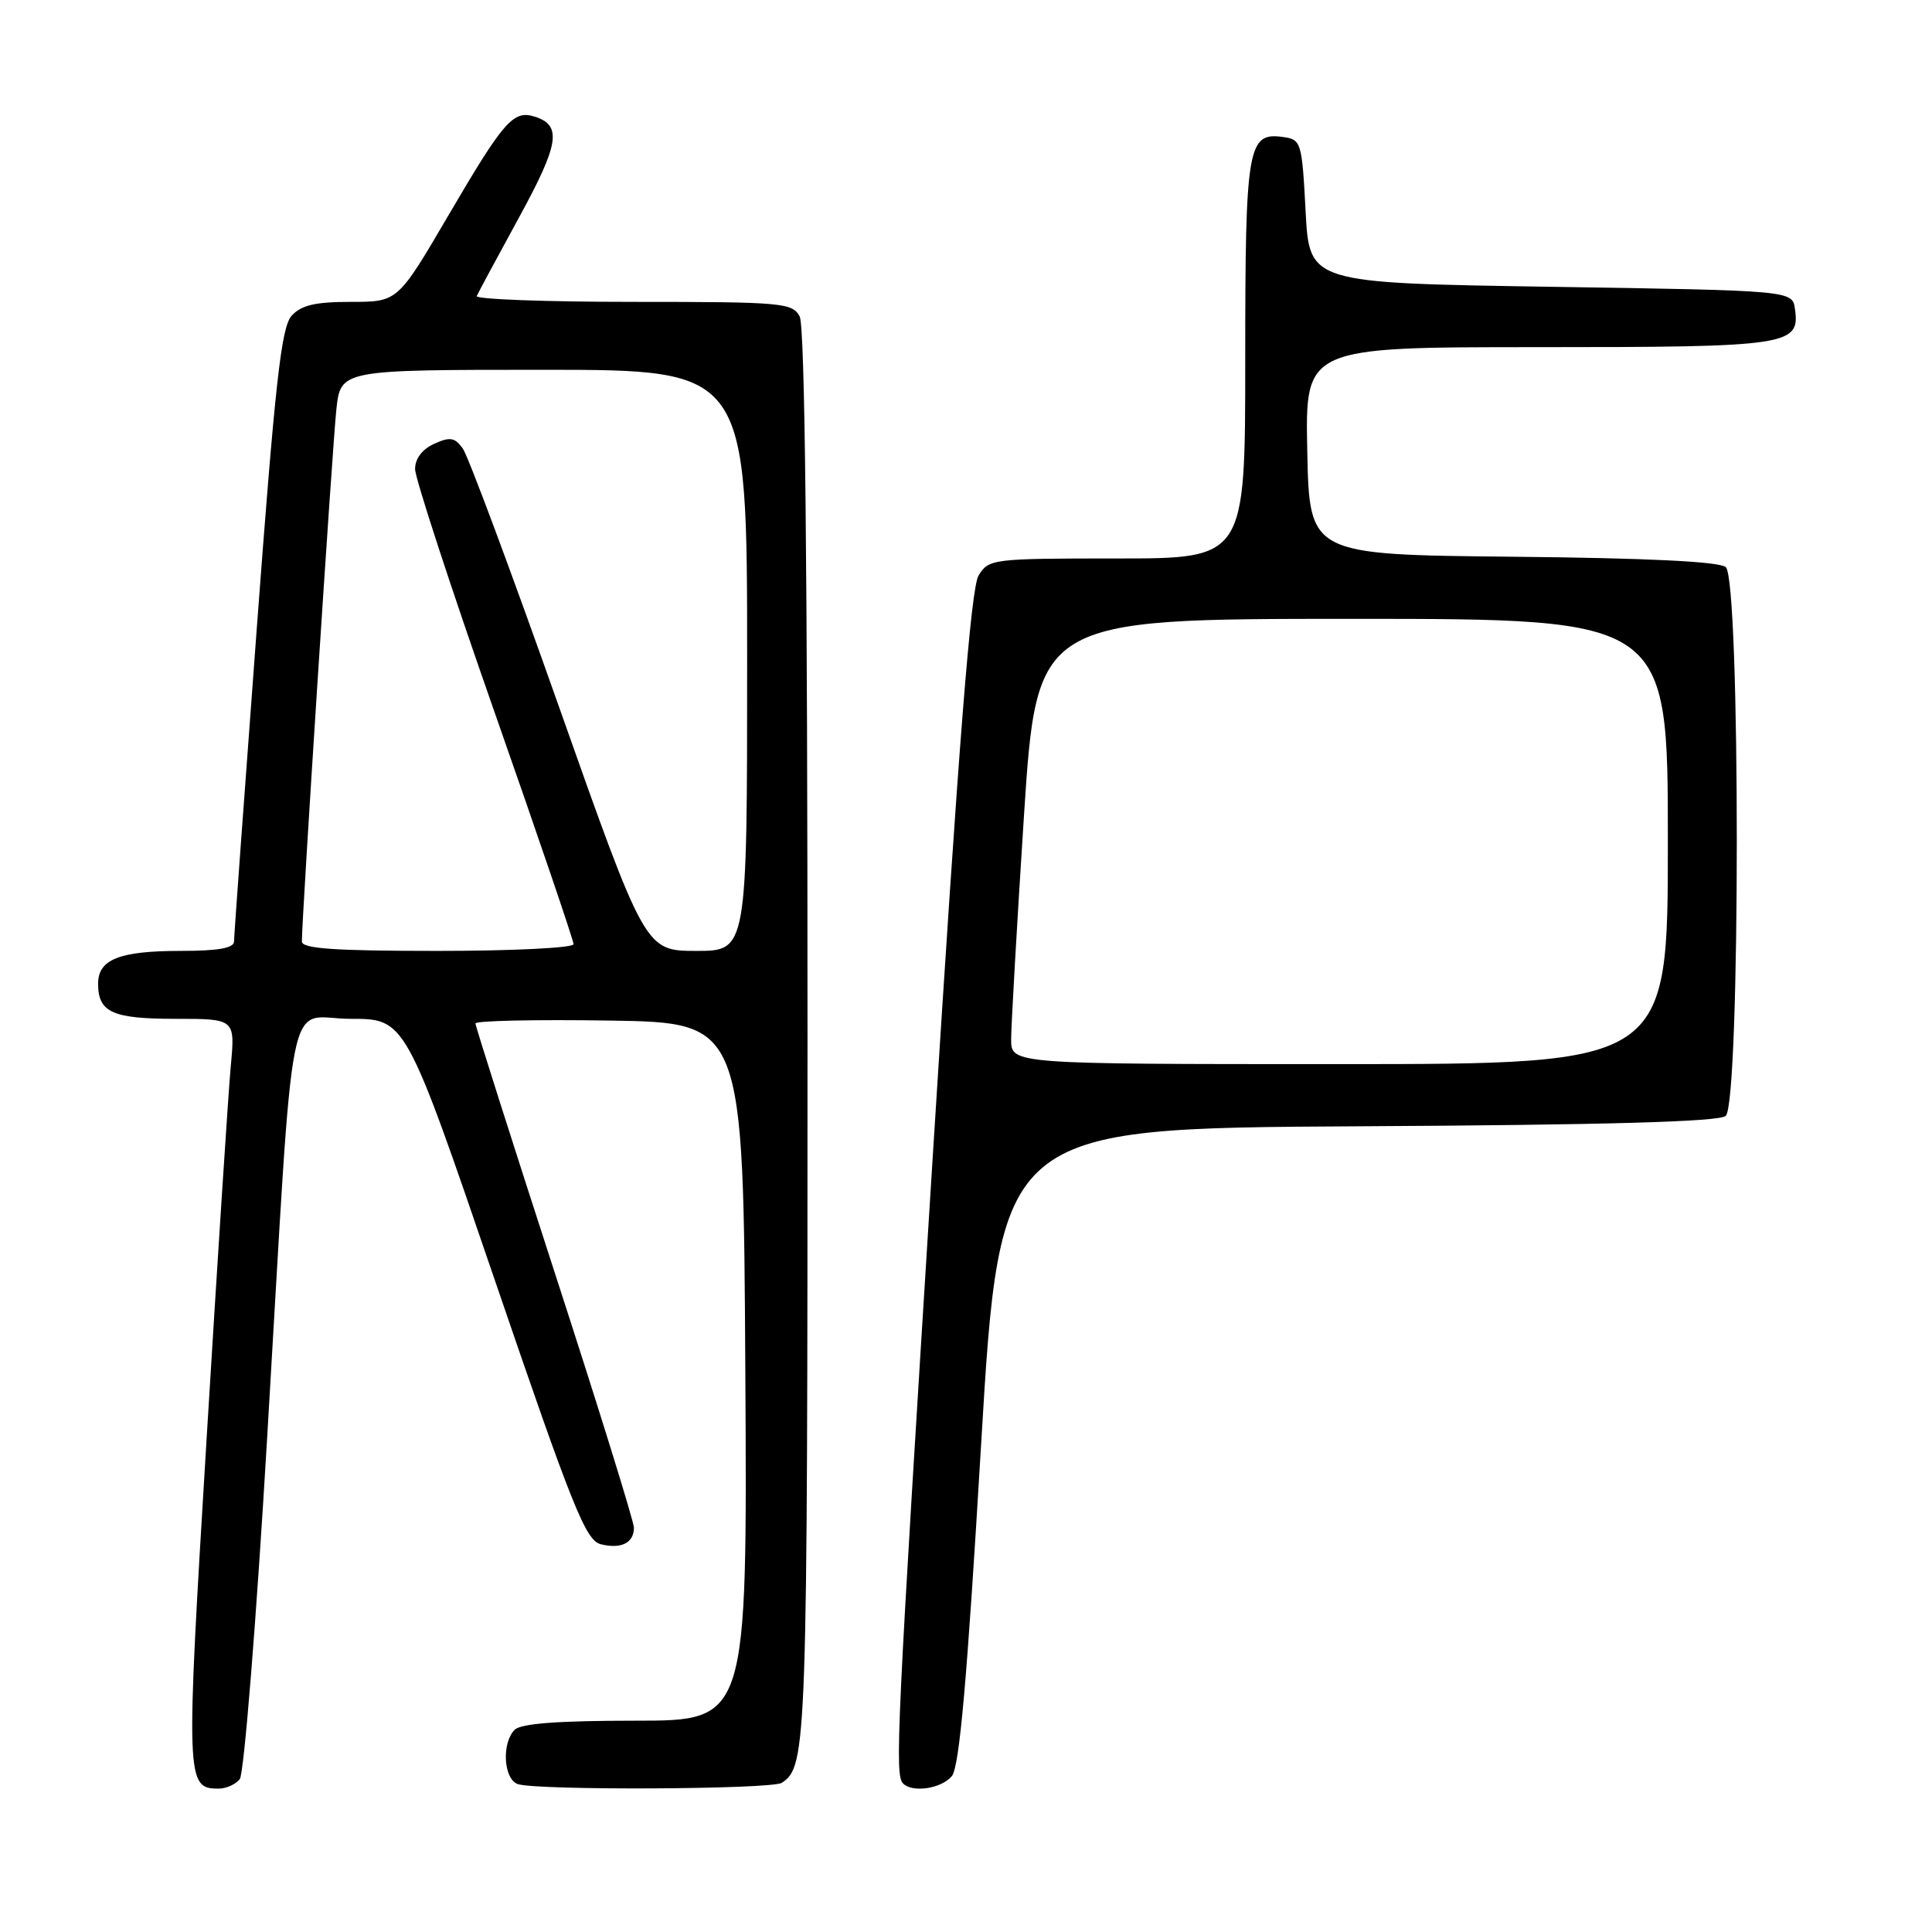 <?xml version="1.0" encoding="UTF-8" standalone="no"?>
<!DOCTYPE svg PUBLIC "-//W3C//DTD SVG 1.1//EN" "http://www.w3.org/Graphics/SVG/1.1/DTD/svg11.dtd" >
<svg xmlns="http://www.w3.org/2000/svg" xmlns:xlink="http://www.w3.org/1999/xlink" version="1.1" viewBox="0 0 256 256">
 <g >
 <path fill="currentColor"
d=" M 31.77 235.75 C 32.33 235.06 33.97 214.70 35.40 190.50 C 39.09 128.48 37.79 135.00 46.47 135.00 C 53.73 135.00 53.73 135.00 65.53 169.52 C 75.89 199.83 77.60 204.11 79.61 204.62 C 82.30 205.29 84.00 204.45 84.00 202.43 C 84.00 201.63 79.28 186.41 73.50 168.62 C 67.73 150.82 63.00 135.97 63.00 135.61 C 63.00 135.25 70.99 135.08 80.75 135.23 C 98.50 135.50 98.50 135.50 98.76 181.75 C 99.02 228.00 99.02 228.00 84.21 228.00 C 74.02 228.00 69.03 228.37 68.20 229.20 C 66.46 230.94 66.71 235.68 68.58 236.39 C 70.84 237.26 102.28 237.12 103.60 236.23 C 106.92 234.02 107.00 231.68 107.00 137.50 C 107.00 74.87 106.66 43.23 105.96 41.93 C 104.99 40.12 103.67 40.00 83.88 40.00 C 72.31 40.00 62.98 39.65 63.17 39.23 C 63.35 38.81 65.87 34.13 68.76 28.84 C 74.11 19.05 74.49 16.61 70.86 15.46 C 68.01 14.55 66.77 15.98 59.38 28.60 C 52.70 40.00 52.70 40.00 46.51 40.00 C 41.76 40.00 39.92 40.43 38.64 41.84 C 37.27 43.36 36.46 50.62 34.00 83.59 C 32.36 105.54 31.01 124.06 31.01 124.75 C 31.00 125.63 28.92 126.00 23.93 126.00 C 15.83 126.00 13.00 127.12 13.00 130.34 C 13.00 134.15 14.88 135.00 23.28 135.00 C 31.16 135.00 31.16 135.00 30.58 141.25 C 30.26 144.69 28.82 166.96 27.37 190.74 C 24.60 236.25 24.63 237.00 29.00 237.00 C 29.97 237.00 31.21 236.44 31.77 235.75 Z  M 126.12 235.35 C 127.13 234.14 128.14 222.70 129.99 191.60 C 132.50 149.50 132.50 149.50 179.91 149.24 C 212.89 149.06 227.73 148.64 228.66 147.87 C 230.62 146.24 230.63 76.77 228.67 75.14 C 227.79 74.41 218.23 73.94 200.42 73.77 C 173.50 73.50 173.50 73.50 173.22 59.75 C 172.94 46.00 172.94 46.00 203.78 46.00 C 237.04 46.00 238.53 45.78 237.84 40.94 C 237.50 38.50 237.50 38.50 205.50 38.00 C 173.50 37.50 173.50 37.50 173.00 28.00 C 172.52 18.85 172.41 18.49 170.06 18.16 C 165.31 17.48 165.00 19.27 165.00 47.69 C 165.00 74.00 165.00 74.00 148.02 74.00 C 131.49 74.00 131.01 74.06 129.67 76.25 C 128.65 77.91 127.05 98.20 123.61 153.00 C 118.79 229.86 118.54 235.21 119.67 236.33 C 120.92 237.58 124.75 237.00 126.12 235.35 Z  M 40.00 124.75 C 39.99 121.66 44.06 58.94 44.57 54.25 C 45.14 49.00 45.14 49.00 72.07 49.00 C 99.00 49.00 99.00 49.00 99.00 87.50 C 99.00 126.00 99.00 126.00 92.25 126.00 C 85.50 125.99 85.50 125.99 74.04 93.57 C 67.74 75.74 62.01 60.36 61.31 59.41 C 60.25 57.95 59.61 57.86 57.52 58.81 C 55.94 59.53 55.00 60.78 55.00 62.15 C 55.00 63.35 59.72 77.81 65.50 94.28 C 71.28 110.75 76.00 124.62 76.00 125.11 C 76.00 125.60 67.90 126.00 58.00 126.00 C 44.27 126.00 40.00 125.70 40.00 124.75 Z  M 133.98 137.75 C 133.98 135.96 134.74 122.69 135.67 108.25 C 137.38 82.00 137.38 82.00 179.19 82.00 C 221.00 82.00 221.00 82.00 221.00 111.50 C 221.00 141.00 221.00 141.00 177.50 141.00 C 134.00 141.00 134.00 141.00 133.98 137.75 Z "/>
</g>
</svg>